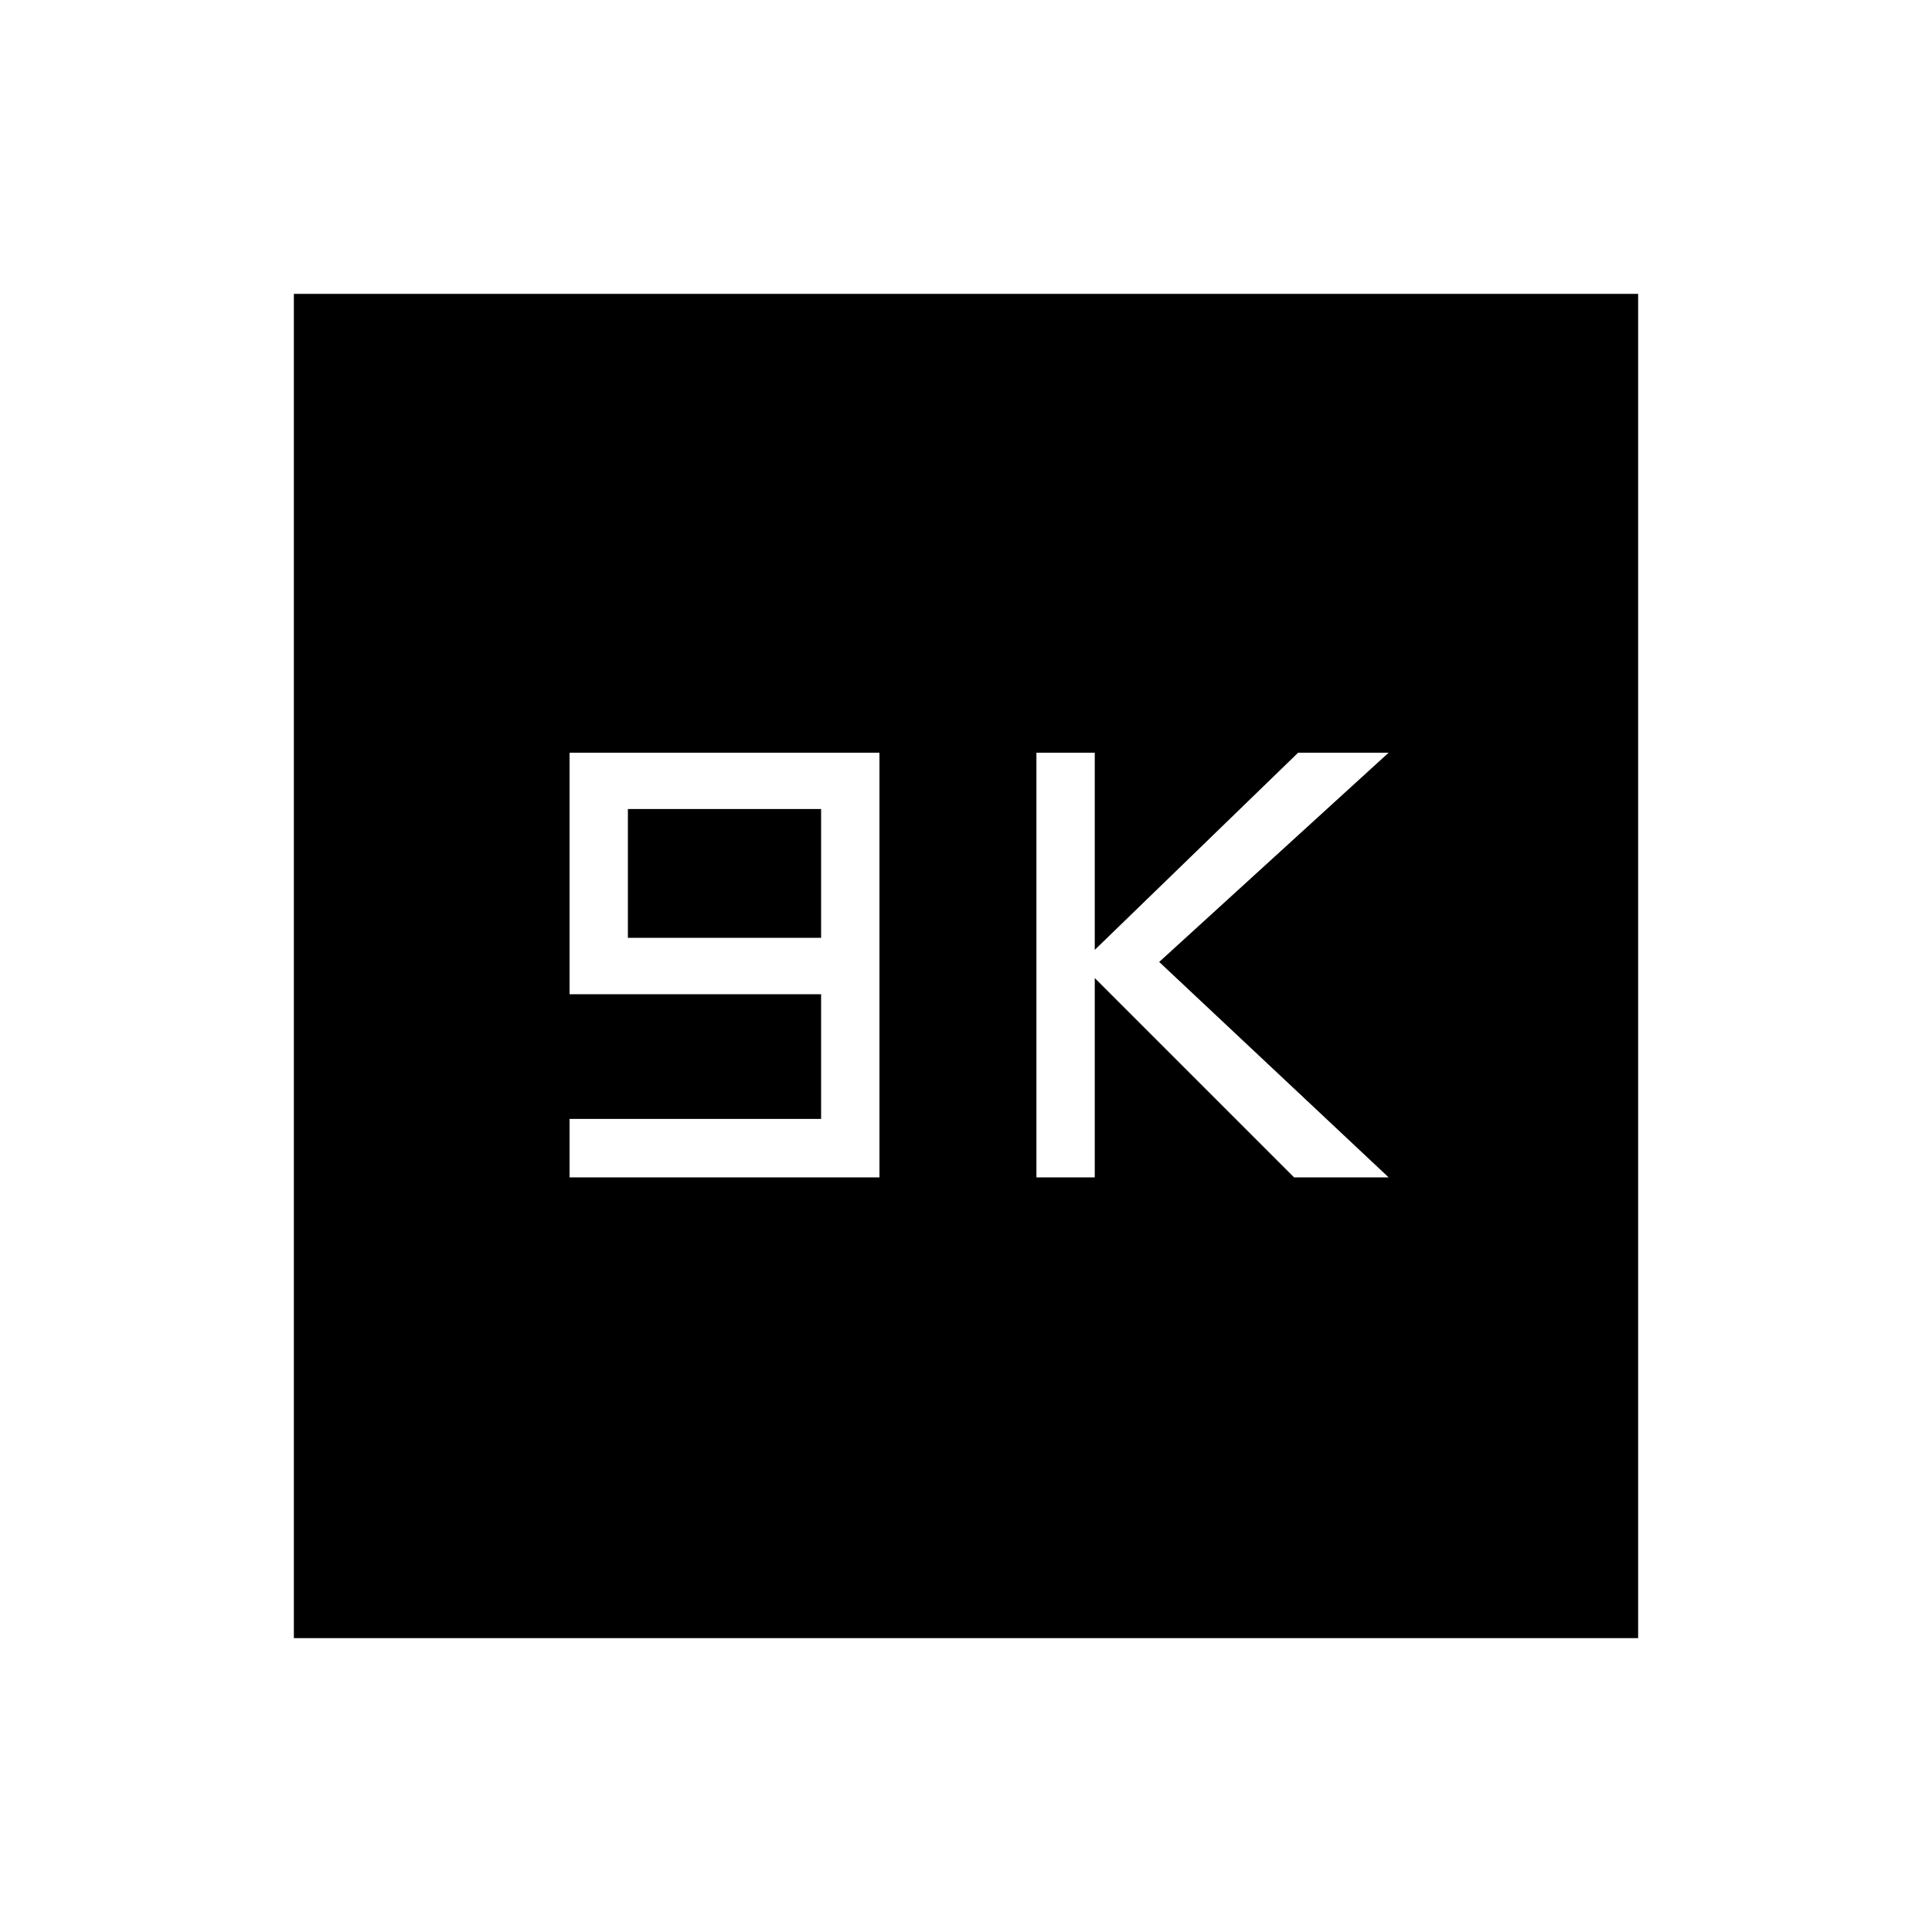 <svg xmlns="http://www.w3.org/2000/svg" height="20" width="20"><path d="M10.729 12.188h.604v-2.063l2.063 2.063h.979L12 9.958l2.375-2.166h-.937l-2.105 2.041V7.792h-.604Zm-4.833 0h3.208V7.792H5.896v2.5H8.5v1.291H5.896Zm.604-2.48V8.375h2v1.333Zm-3.458 7.25V3.042h13.916v13.916Z"/></svg>
